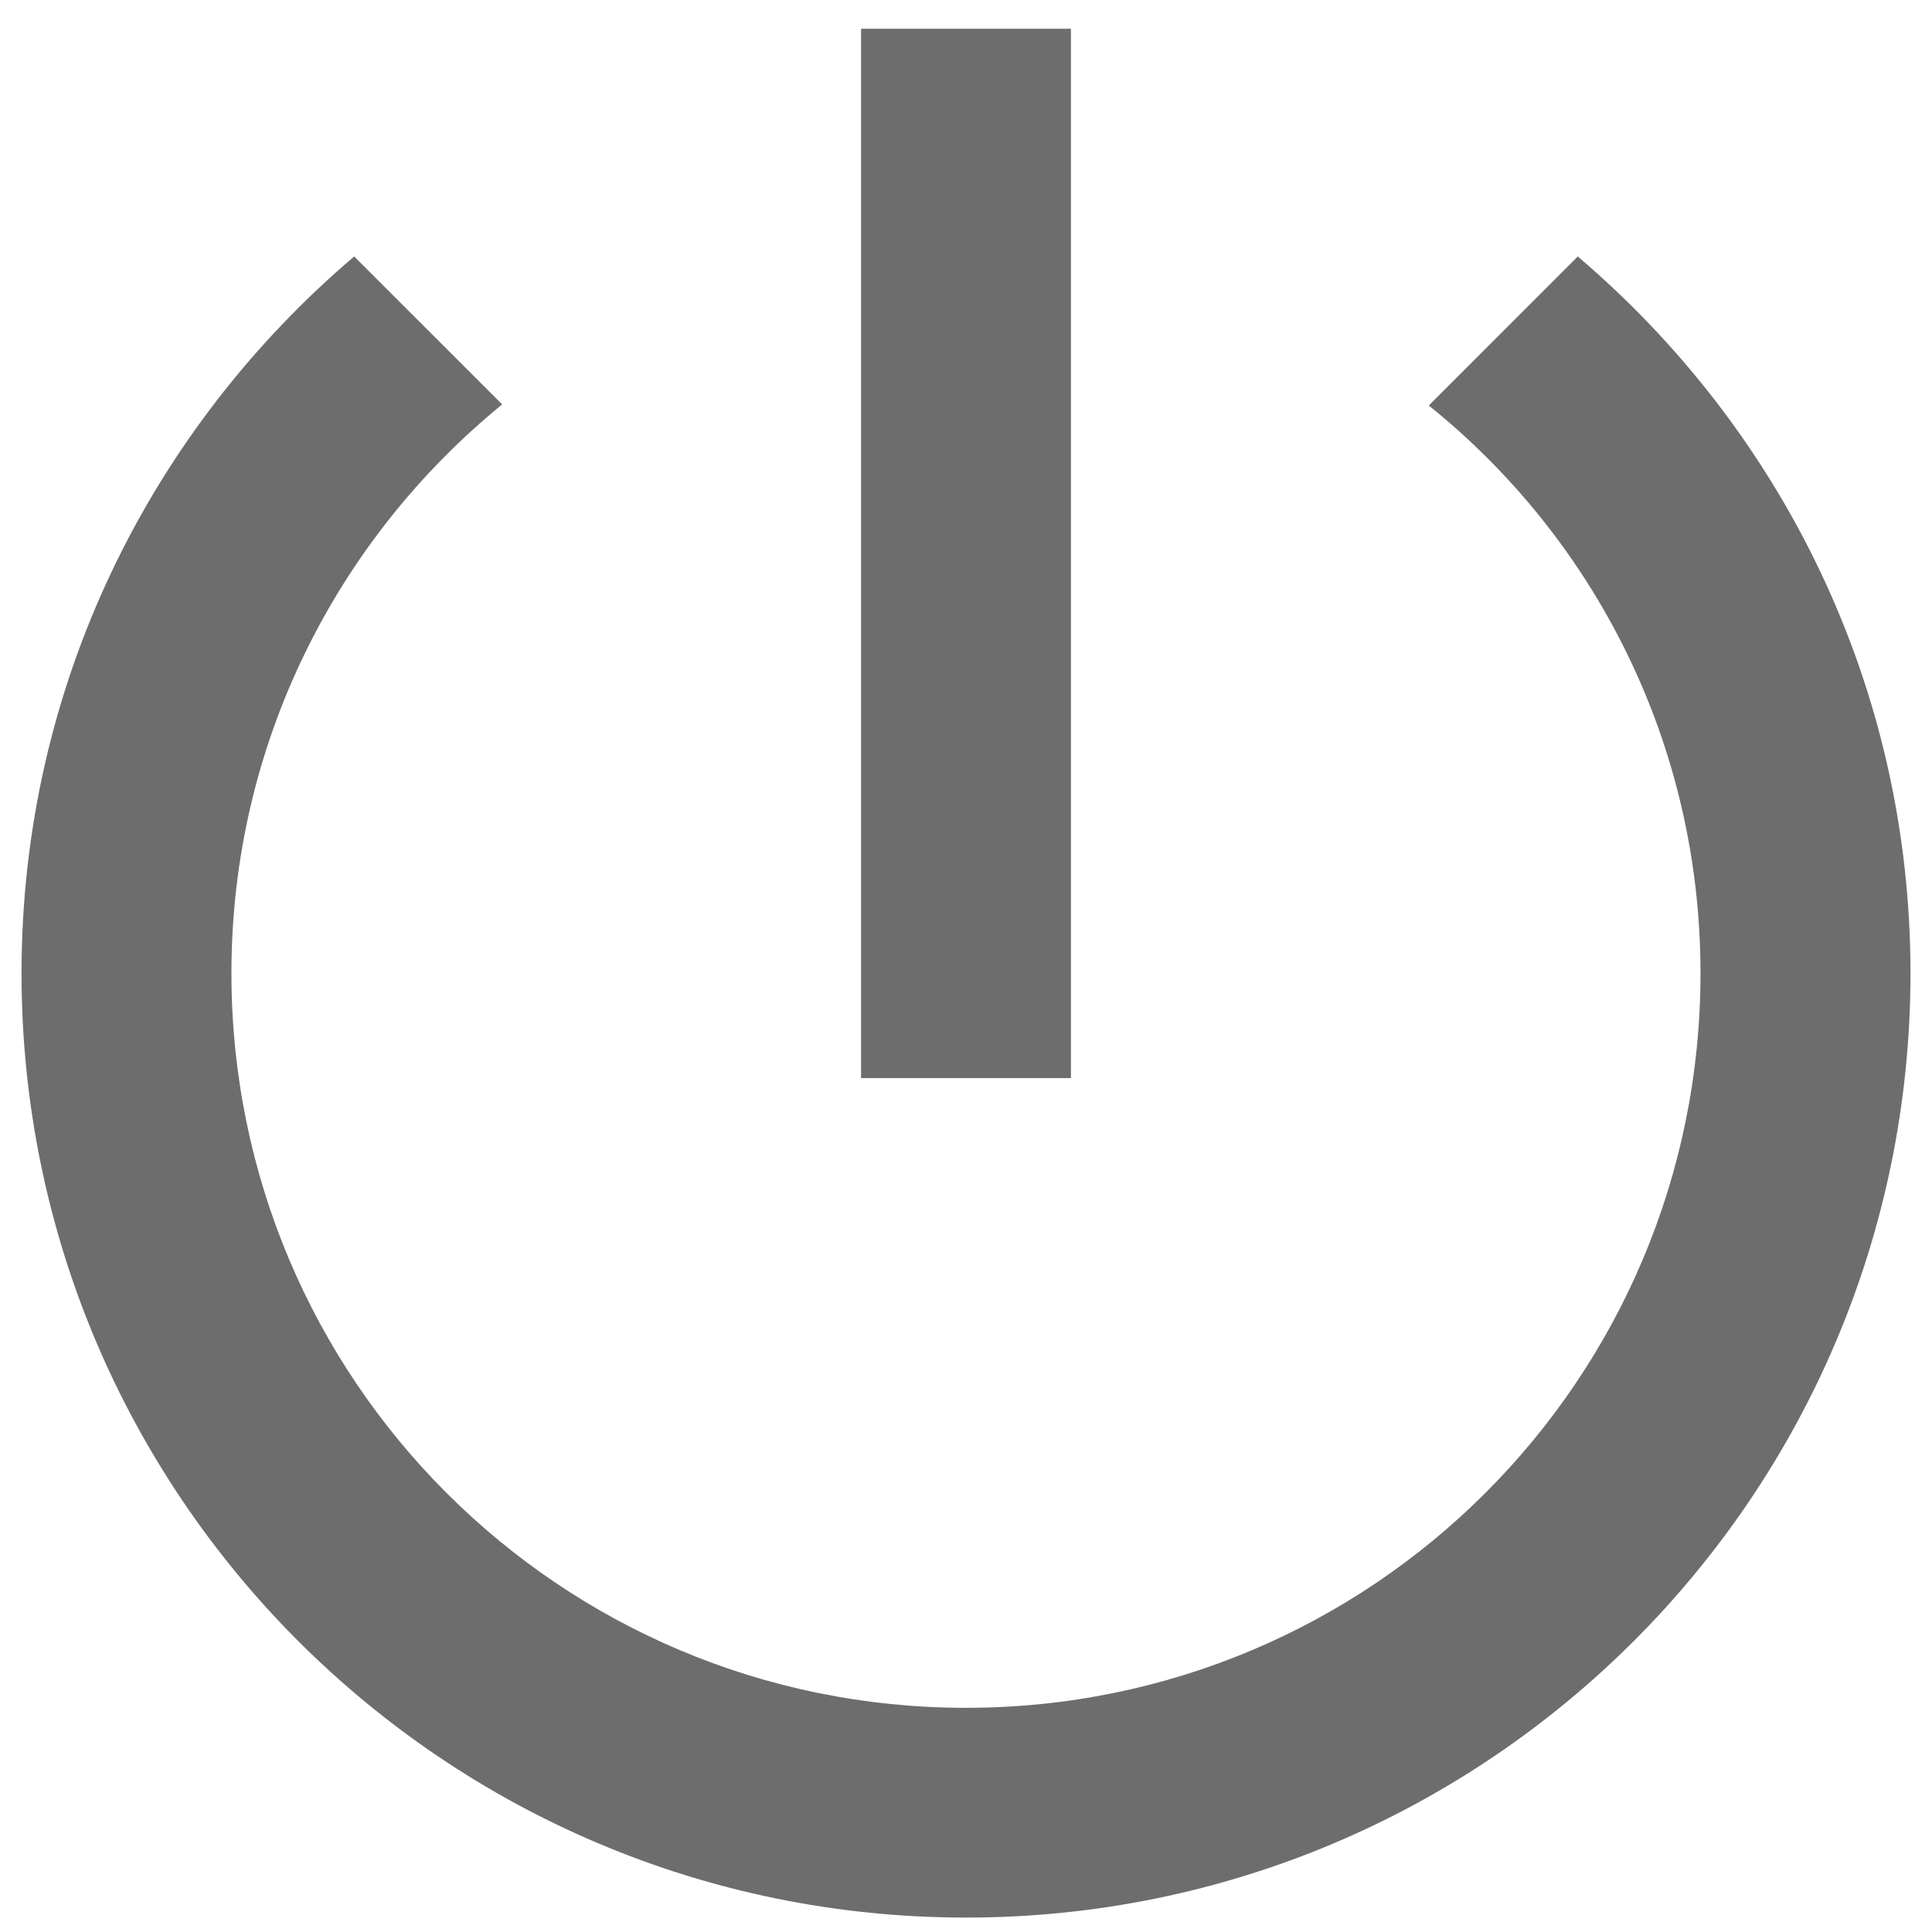 <svg version="1.1" id="Layer_1" xmlns="http://www.w3.org/2000/svg" xmlns:xlink="http://www.w3.org/1999/xlink" x="0px" y="0px"	 width="28px" height="28px" viewBox="0 0 28 28" enable-background="new 0 0 28 28" xml:space="preserve"><path fill="#6D6D6D" d="M15.521,0.417h-3.042v15.208h3.042V0.417z M22.866,3.717l-2.159,2.16c2.403,1.931,3.938,4.897,3.938,8.228	c0,5.886-4.76,10.646-10.646,10.646S3.354,19.99,3.354,14.104c0-3.331,1.537-6.296,3.924-8.243L5.133,3.717	c-2.95,2.509-4.821,6.22-4.821,10.387c0,7.56,6.128,13.687,13.688,13.687c7.56,0,13.688-6.127,13.688-13.687	C27.688,9.937,25.816,6.227,22.866,3.717z"/></svg>